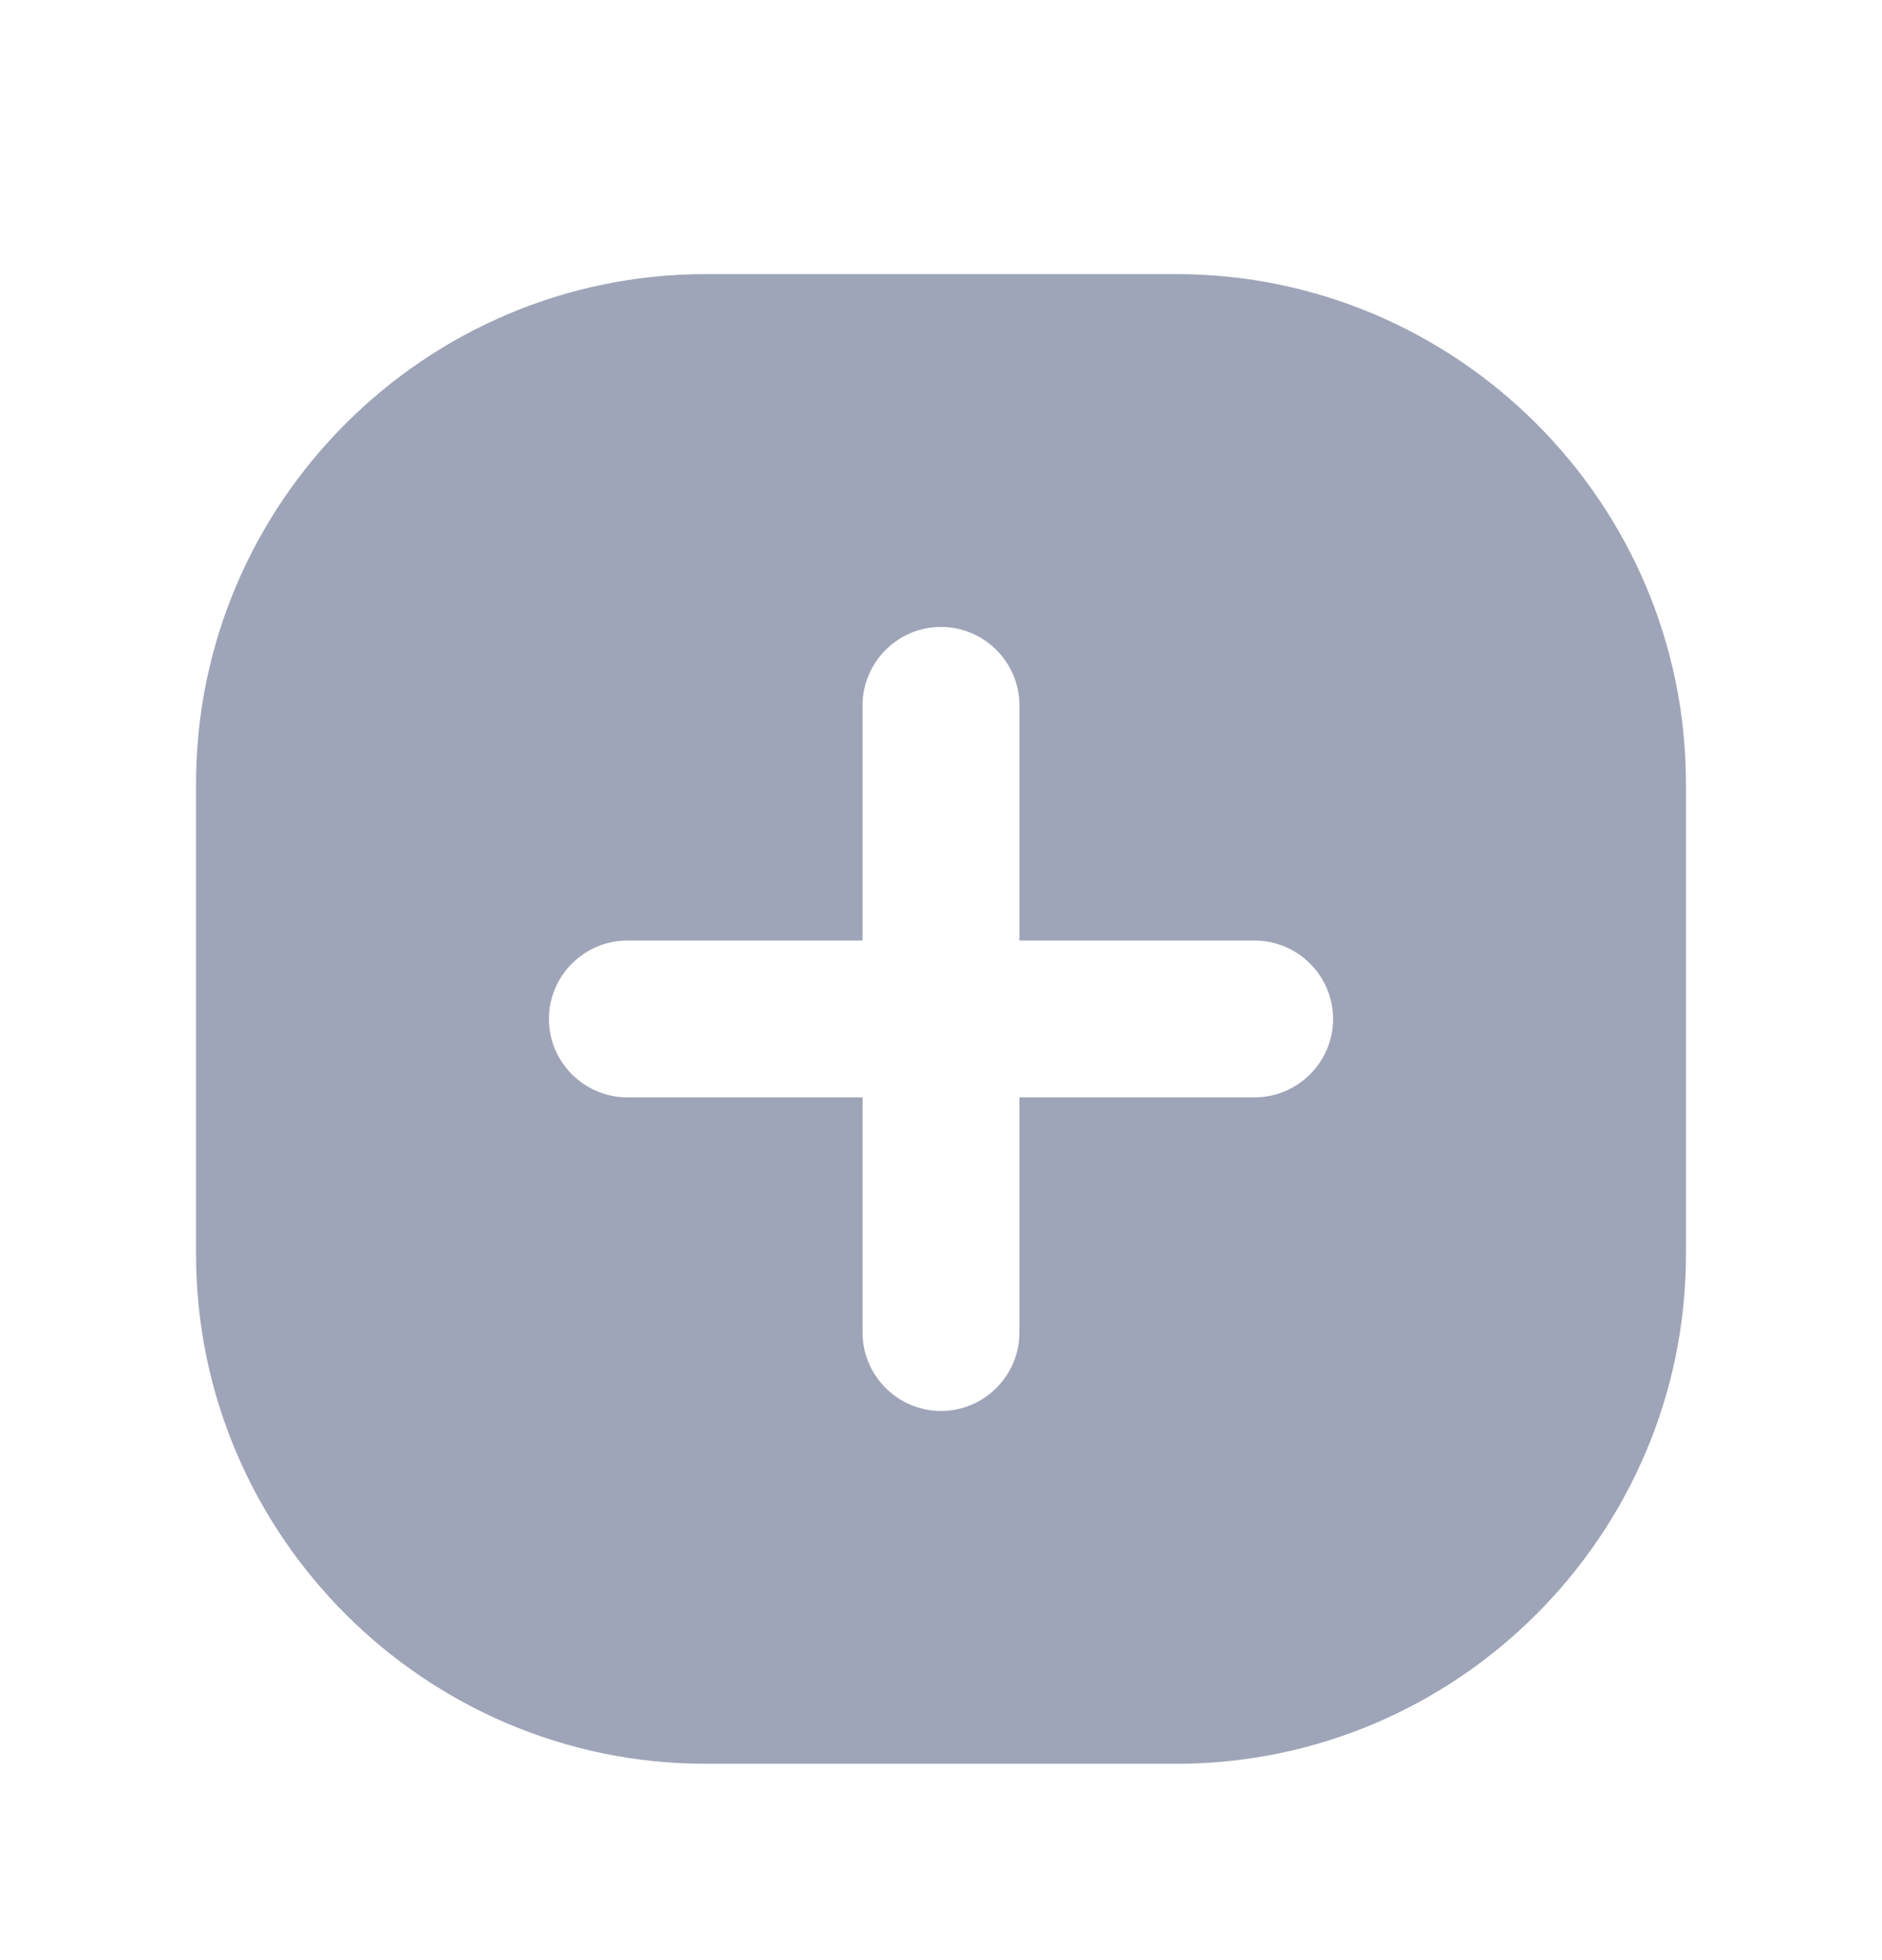 <svg width="24" height="25" viewBox="0 0 24 25" fill="none" xmlns="http://www.w3.org/2000/svg">
<path d="M15 3.496H9C5.42 3.496 2.5 6.416 2.5 9.996V15.996C2.5 19.576 5.42 22.496 9 22.496H15C18.58 22.496 21.5 19.576 21.5 15.996V9.996C21.5 6.416 18.58 3.496 15 3.496ZM16 13.996H13V16.996C13 17.546 12.55 17.996 12 17.996C11.45 17.996 11 17.546 11 16.996V13.996H8C7.45 13.996 7 13.546 7 12.996C7 12.446 7.45 11.996 8 11.996H11V8.996C11 8.446 11.45 7.996 12 7.996C12.55 7.996 13 8.446 13 8.996V11.996H16C16.55 11.996 17 12.446 17 12.996C17 13.546 16.55 13.996 16 13.996Z" fill="#9FA5B8"/>
</svg>

